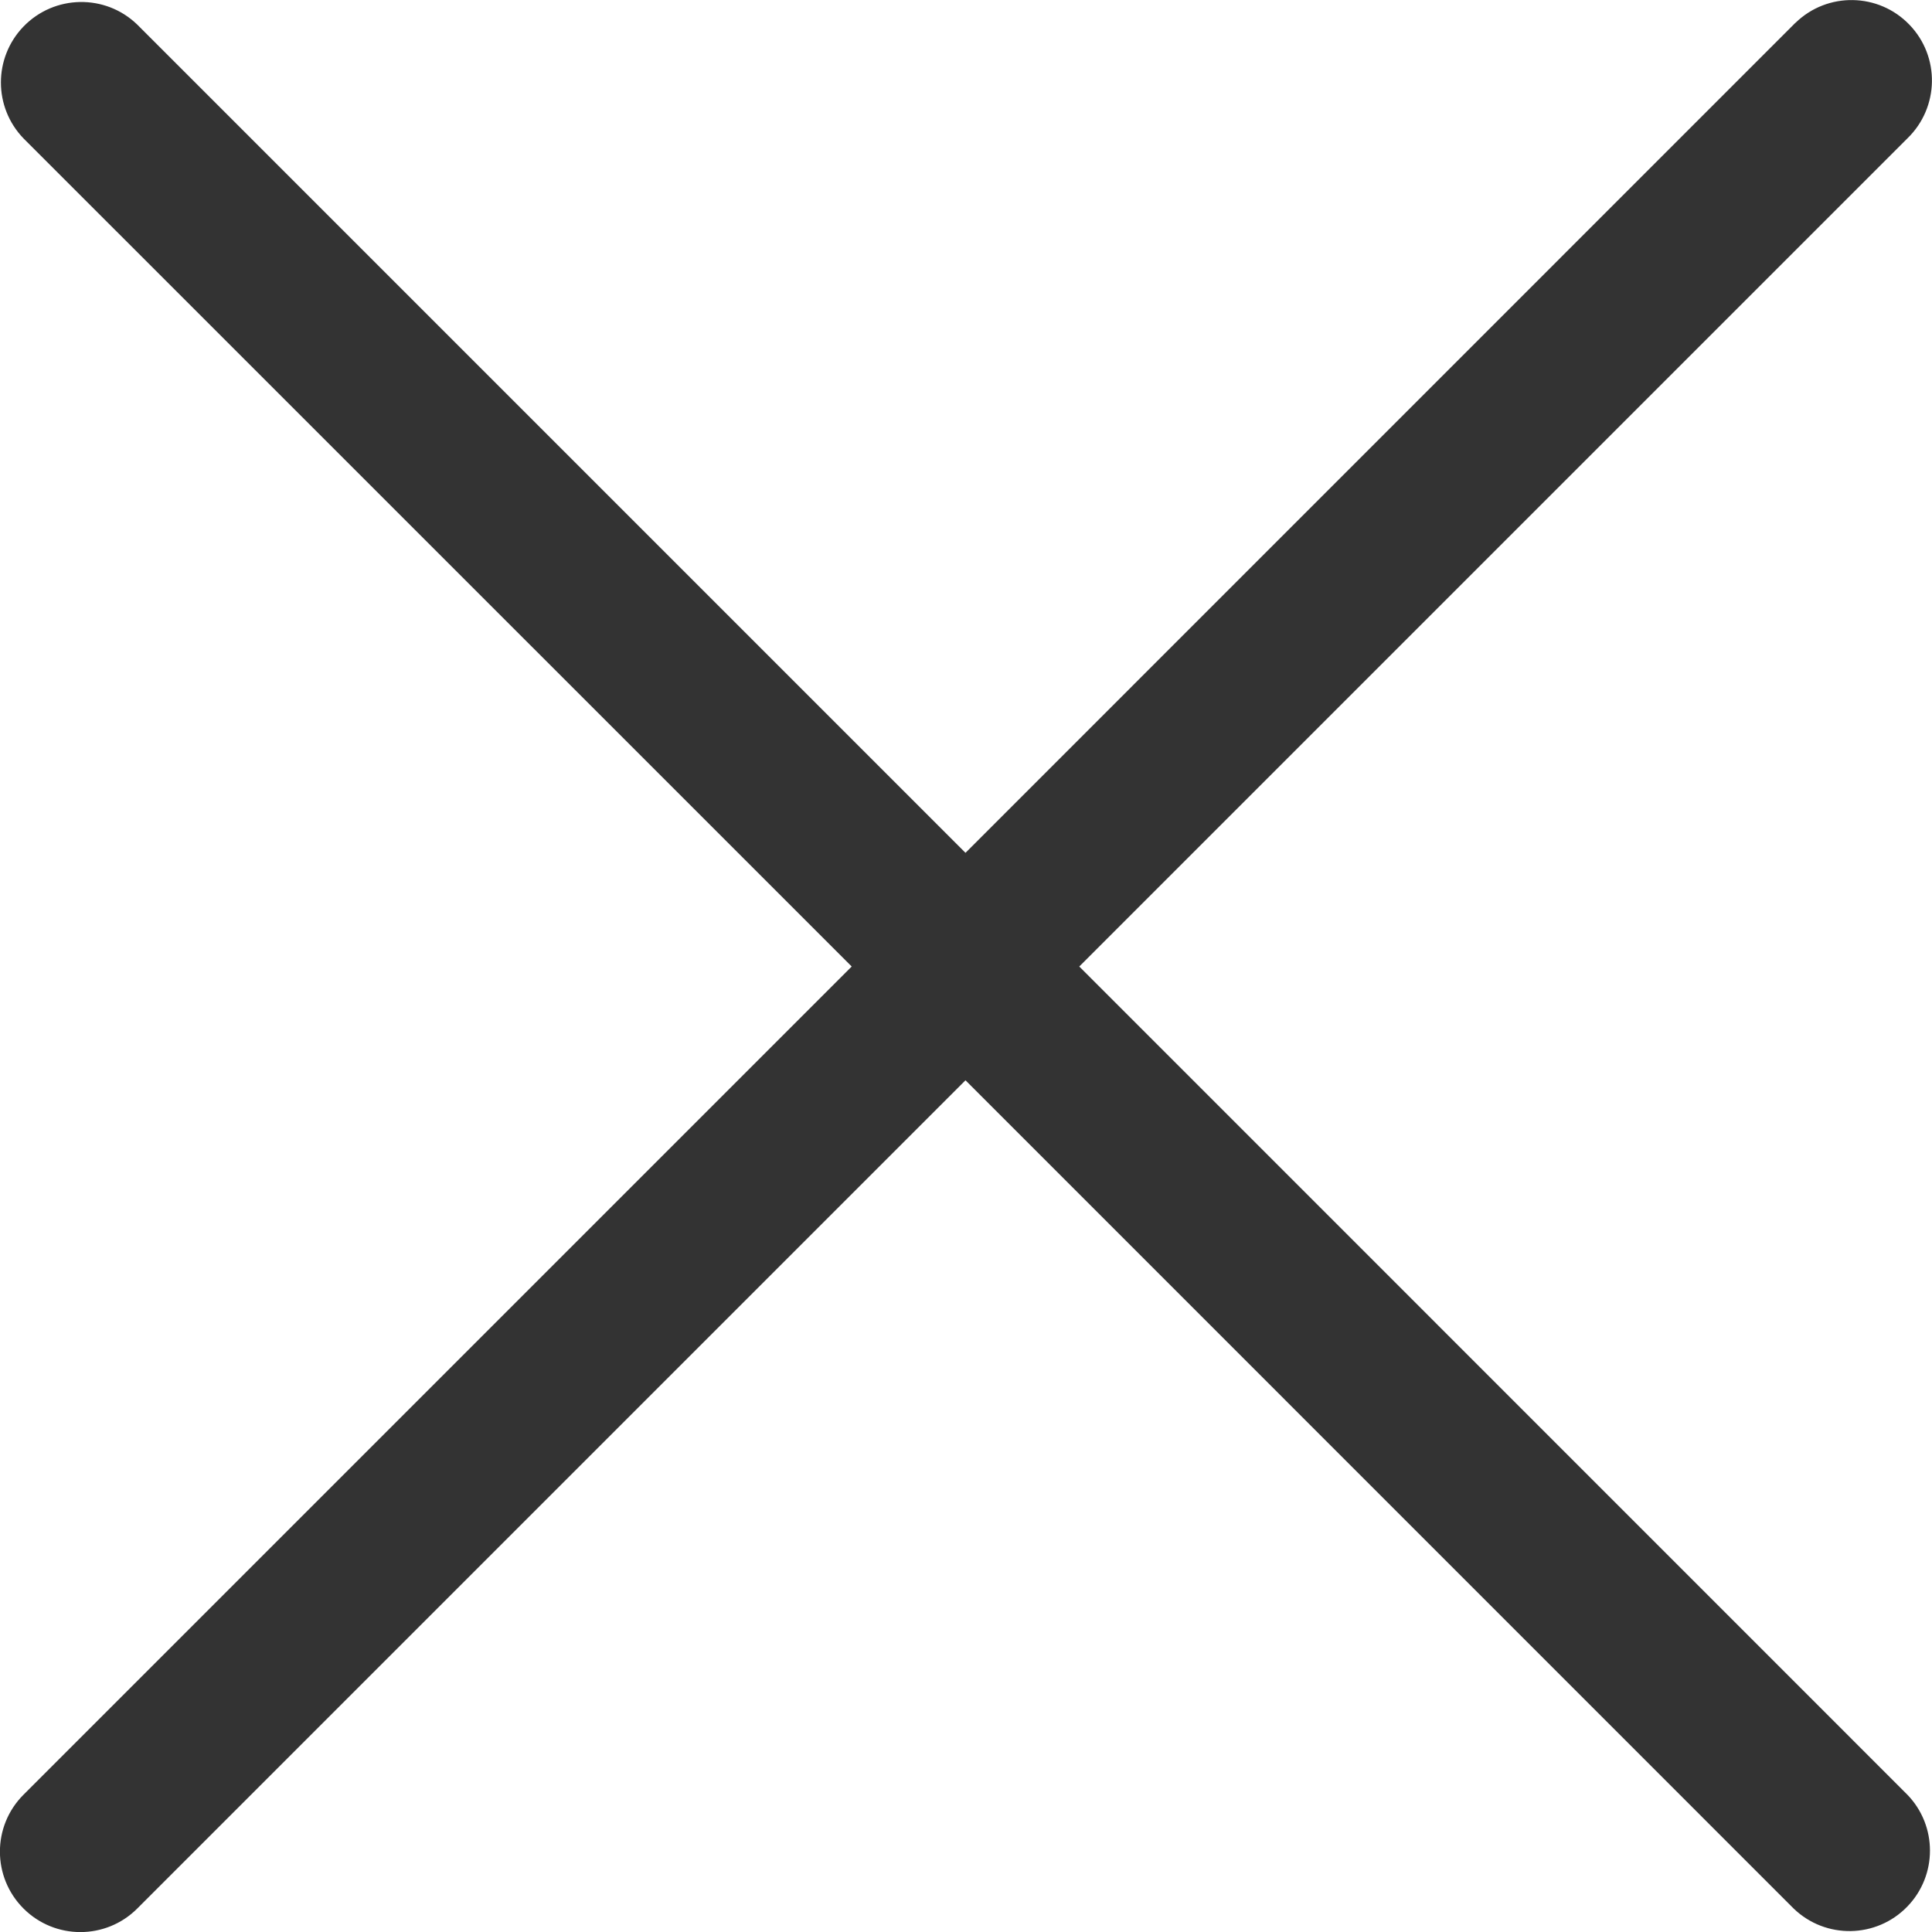 <svg width="19" height="19" viewBox="0 0 19 19" fill="none" xmlns="http://www.w3.org/2000/svg">
<path d="M10.614 9.505L18.758 1.361C19.072 1.057 19.081 0.556 18.777 0.242C18.474 -0.072 17.973 -0.081 17.659 0.223C17.652 0.229 17.645 0.235 17.639 0.242L9.495 8.387L1.35 0.242C1.036 -0.062 0.535 -0.053 0.231 0.261C-0.065 0.568 -0.065 1.054 0.231 1.361L8.376 9.505L0.231 17.65C-0.078 17.959 -0.078 18.46 0.231 18.769C0.54 19.078 1.041 19.078 1.35 18.769L9.495 10.624L17.639 18.769C17.953 19.072 18.454 19.064 18.758 18.749C19.054 18.443 19.054 17.956 18.758 17.65L10.614 9.505Z" fill="#333333"/>
</svg>
